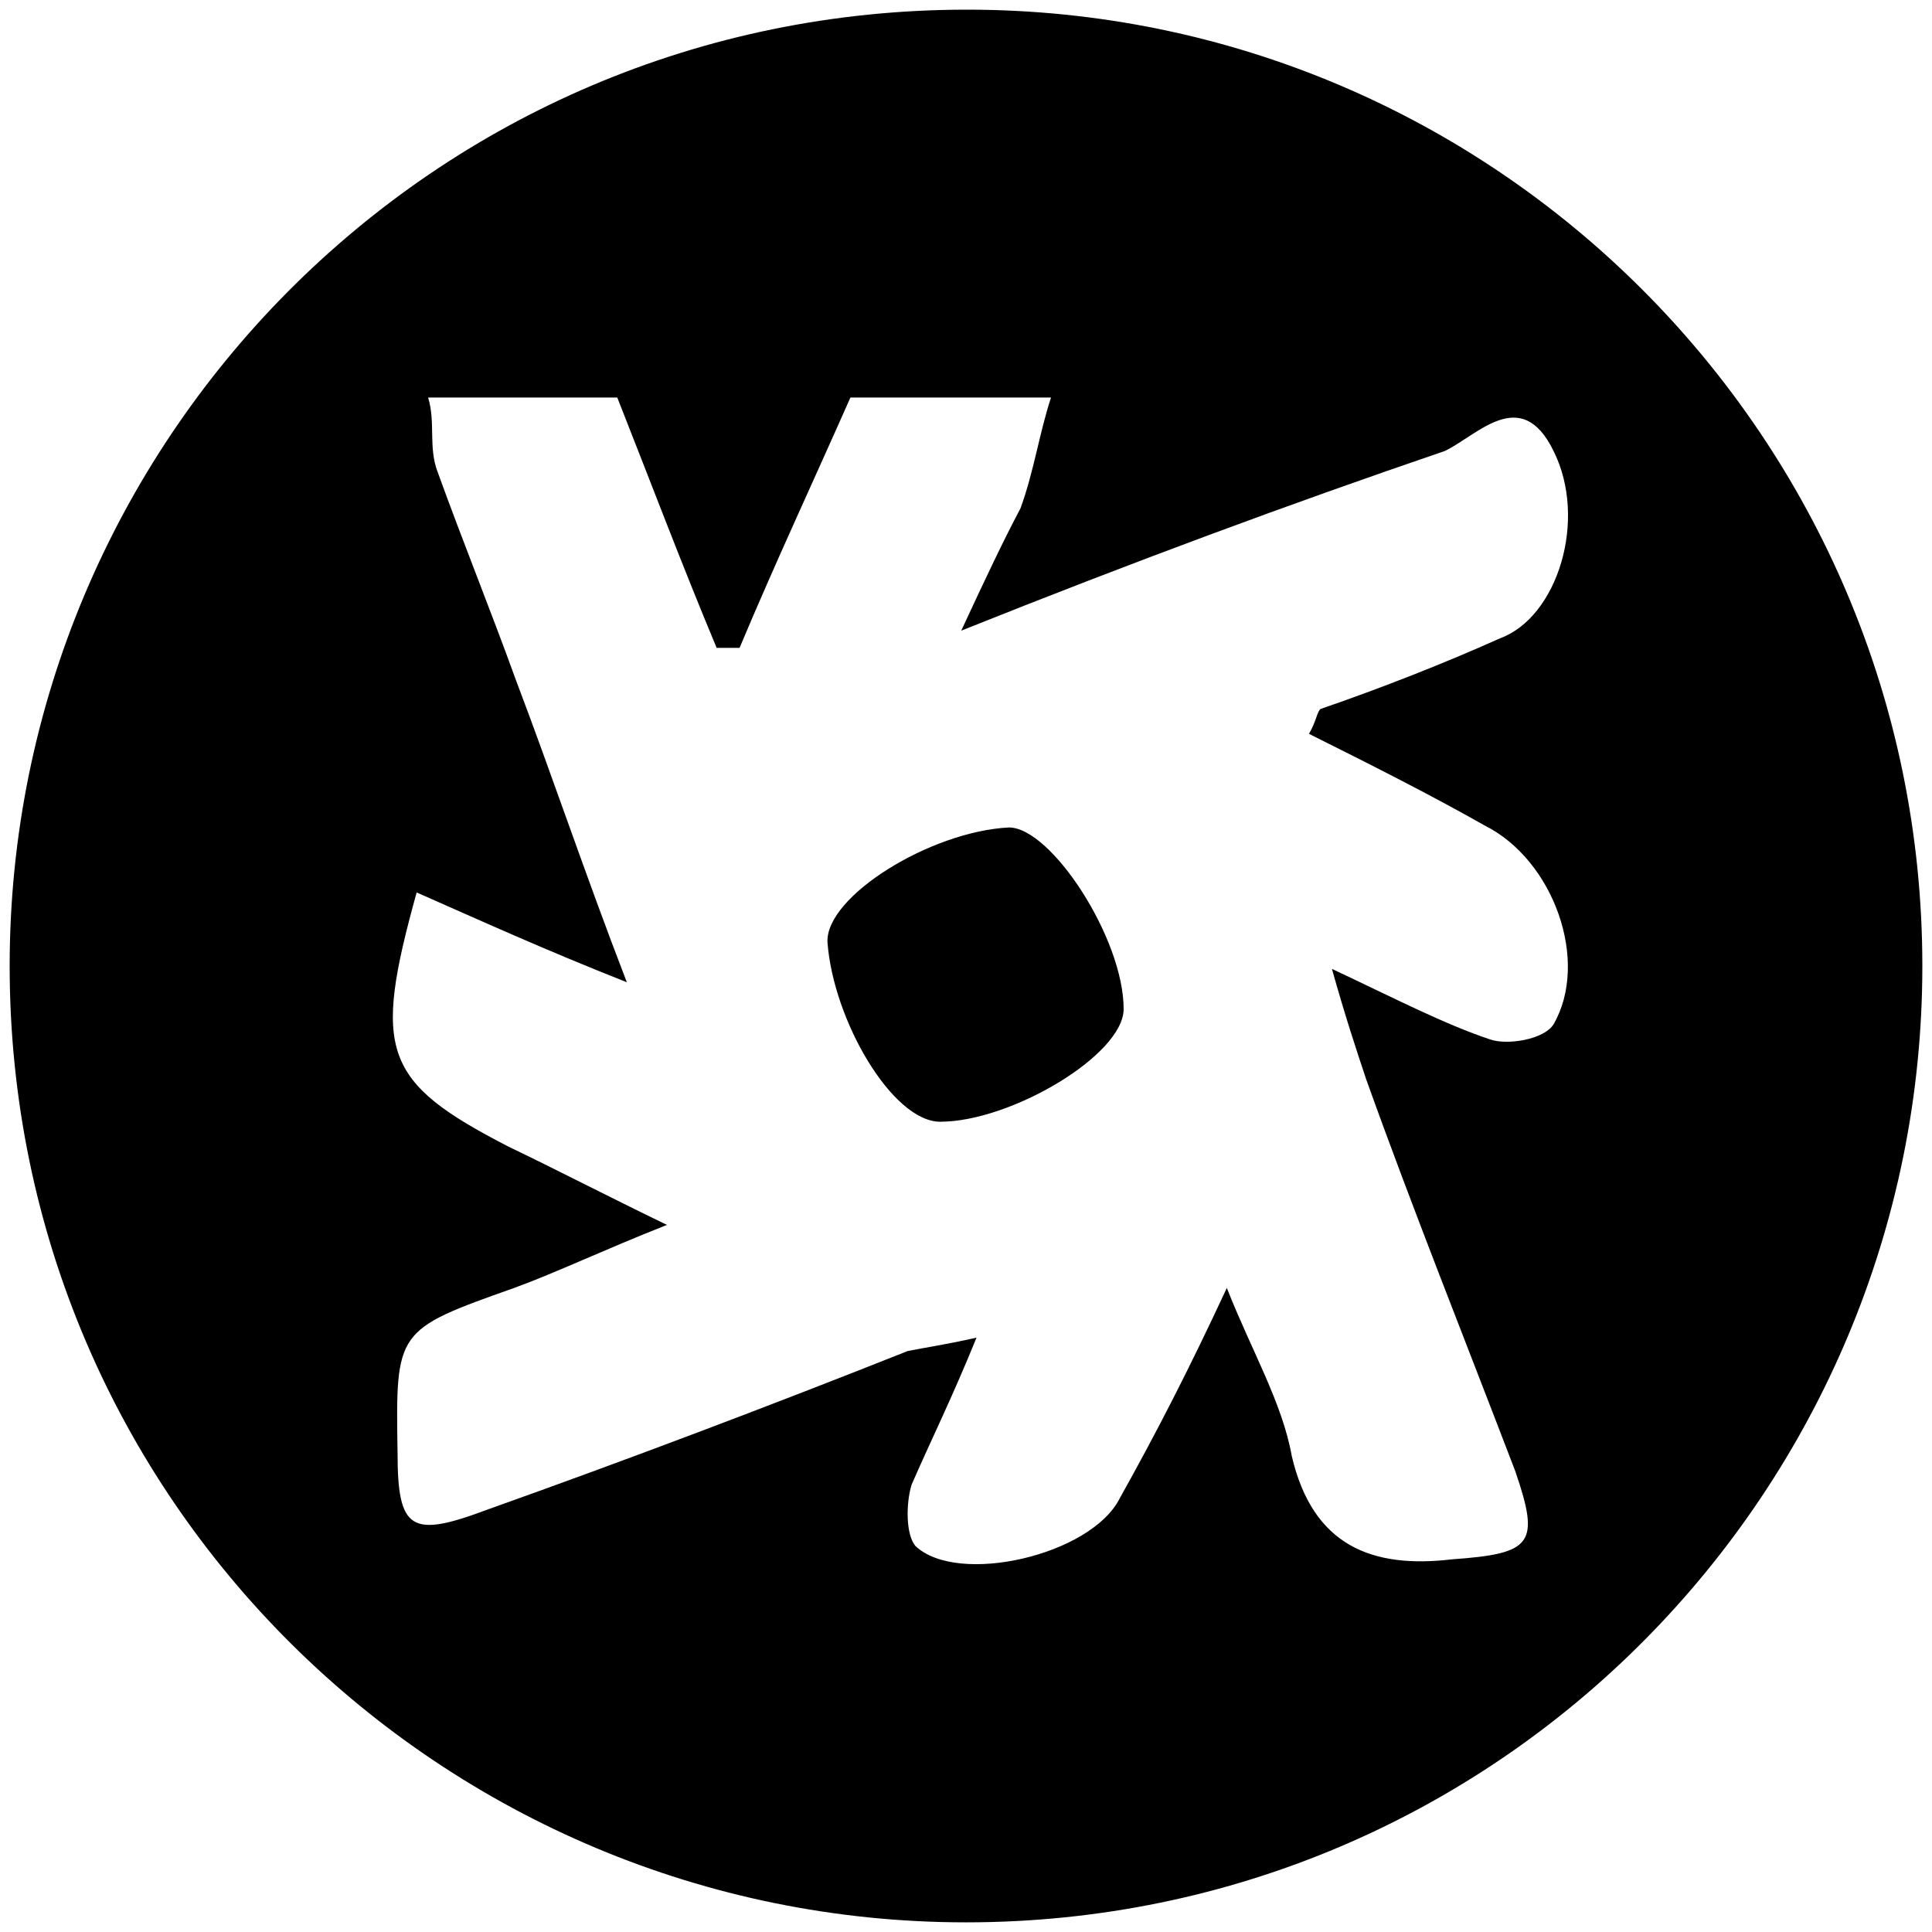 <svg xmlns="http://www.w3.org/2000/svg" viewBox="0 0 1000 1000"><path d="M500.496 5C223.572 5 5 229.506 5 500.002c0 276.43 224.506 495.001 495.002 495.001 276.43 0 495.001-224.506 495.001-495.001C995.003 226.539 773.464 5 500.496 5zM205.77 751.706c-.99-63.297-.99-63.297 60.33-85.055 21.758-7.913 46.483-19.78 79.12-32.638-32.637-15.824-57.362-28.681-82.087-40.55-65.275-33.626-70.22-49.45-47.473-131.538 33.627 14.835 66.264 29.67 108.792 46.483-21.759-56.374-38.572-106.813-57.363-156.264-12.857-35.605-27.693-72.198-40.55-107.803-4.945-12.857-.989-25.714-4.945-38.571h97.913c16.813 42.527 33.626 87.033 51.428 129.56h11.868c17.803-42.527 38.572-87.033 57.363-129.56h103.847c-5.934 17.802-8.901 38.571-15.824 57.363-8.902 16.813-17.803 35.604-30.66 63.297 89.011-35.605 169.122-65.275 250.22-92.968 16.814-7.912 39.561-34.615 56.375 0 17.802 35.605 1.978 86.045-27.693 96.924-28.681 12.857-61.319 25.714-92.967 36.593-1.978 1.978-1.978 5.934-5.934 12.857 29.67 14.836 61.319 30.66 90.99 47.473 35.604 17.802 54.395 70.22 35.604 102.858-4.946 7.912-23.737 10.879-32.638 7.912-23.736-7.912-48.462-20.77-82.088-36.594 6.923 24.726 12.857 42.528 17.802 57.363 23.736 66.264 51.429 135.495 77.143 202.748 12.857 37.582 8.901 42.528-32.637 45.495-41.539 4.945-72.198-6.924-83.077-53.407-4.945-27.693-20.77-54.396-33.627-87.033-19.78 42.527-36.593 75.165-55.385 108.791-14.835 29.67-84.066 45.495-105.824 24.725-4.945-5.934-4.945-21.758-1.978-31.648 9.89-22.747 20.77-44.506 33.626-76.154-17.802 3.956-25.714 4.945-35.604 6.923-72.198 28.681-145.385 56.374-217.583 82.088-39.561 14.835-46.484 10.88-46.484-29.67zm222.528-264.067c2.967 40.55 33.627 92.967 58.352 92.967 36.594 0 94.945-34.615 94.945-58.352 0-36.593-37.582-93.956-59.34-93.956-40.55 1.978-94.946 35.605-93.957 59.341z"/></svg>